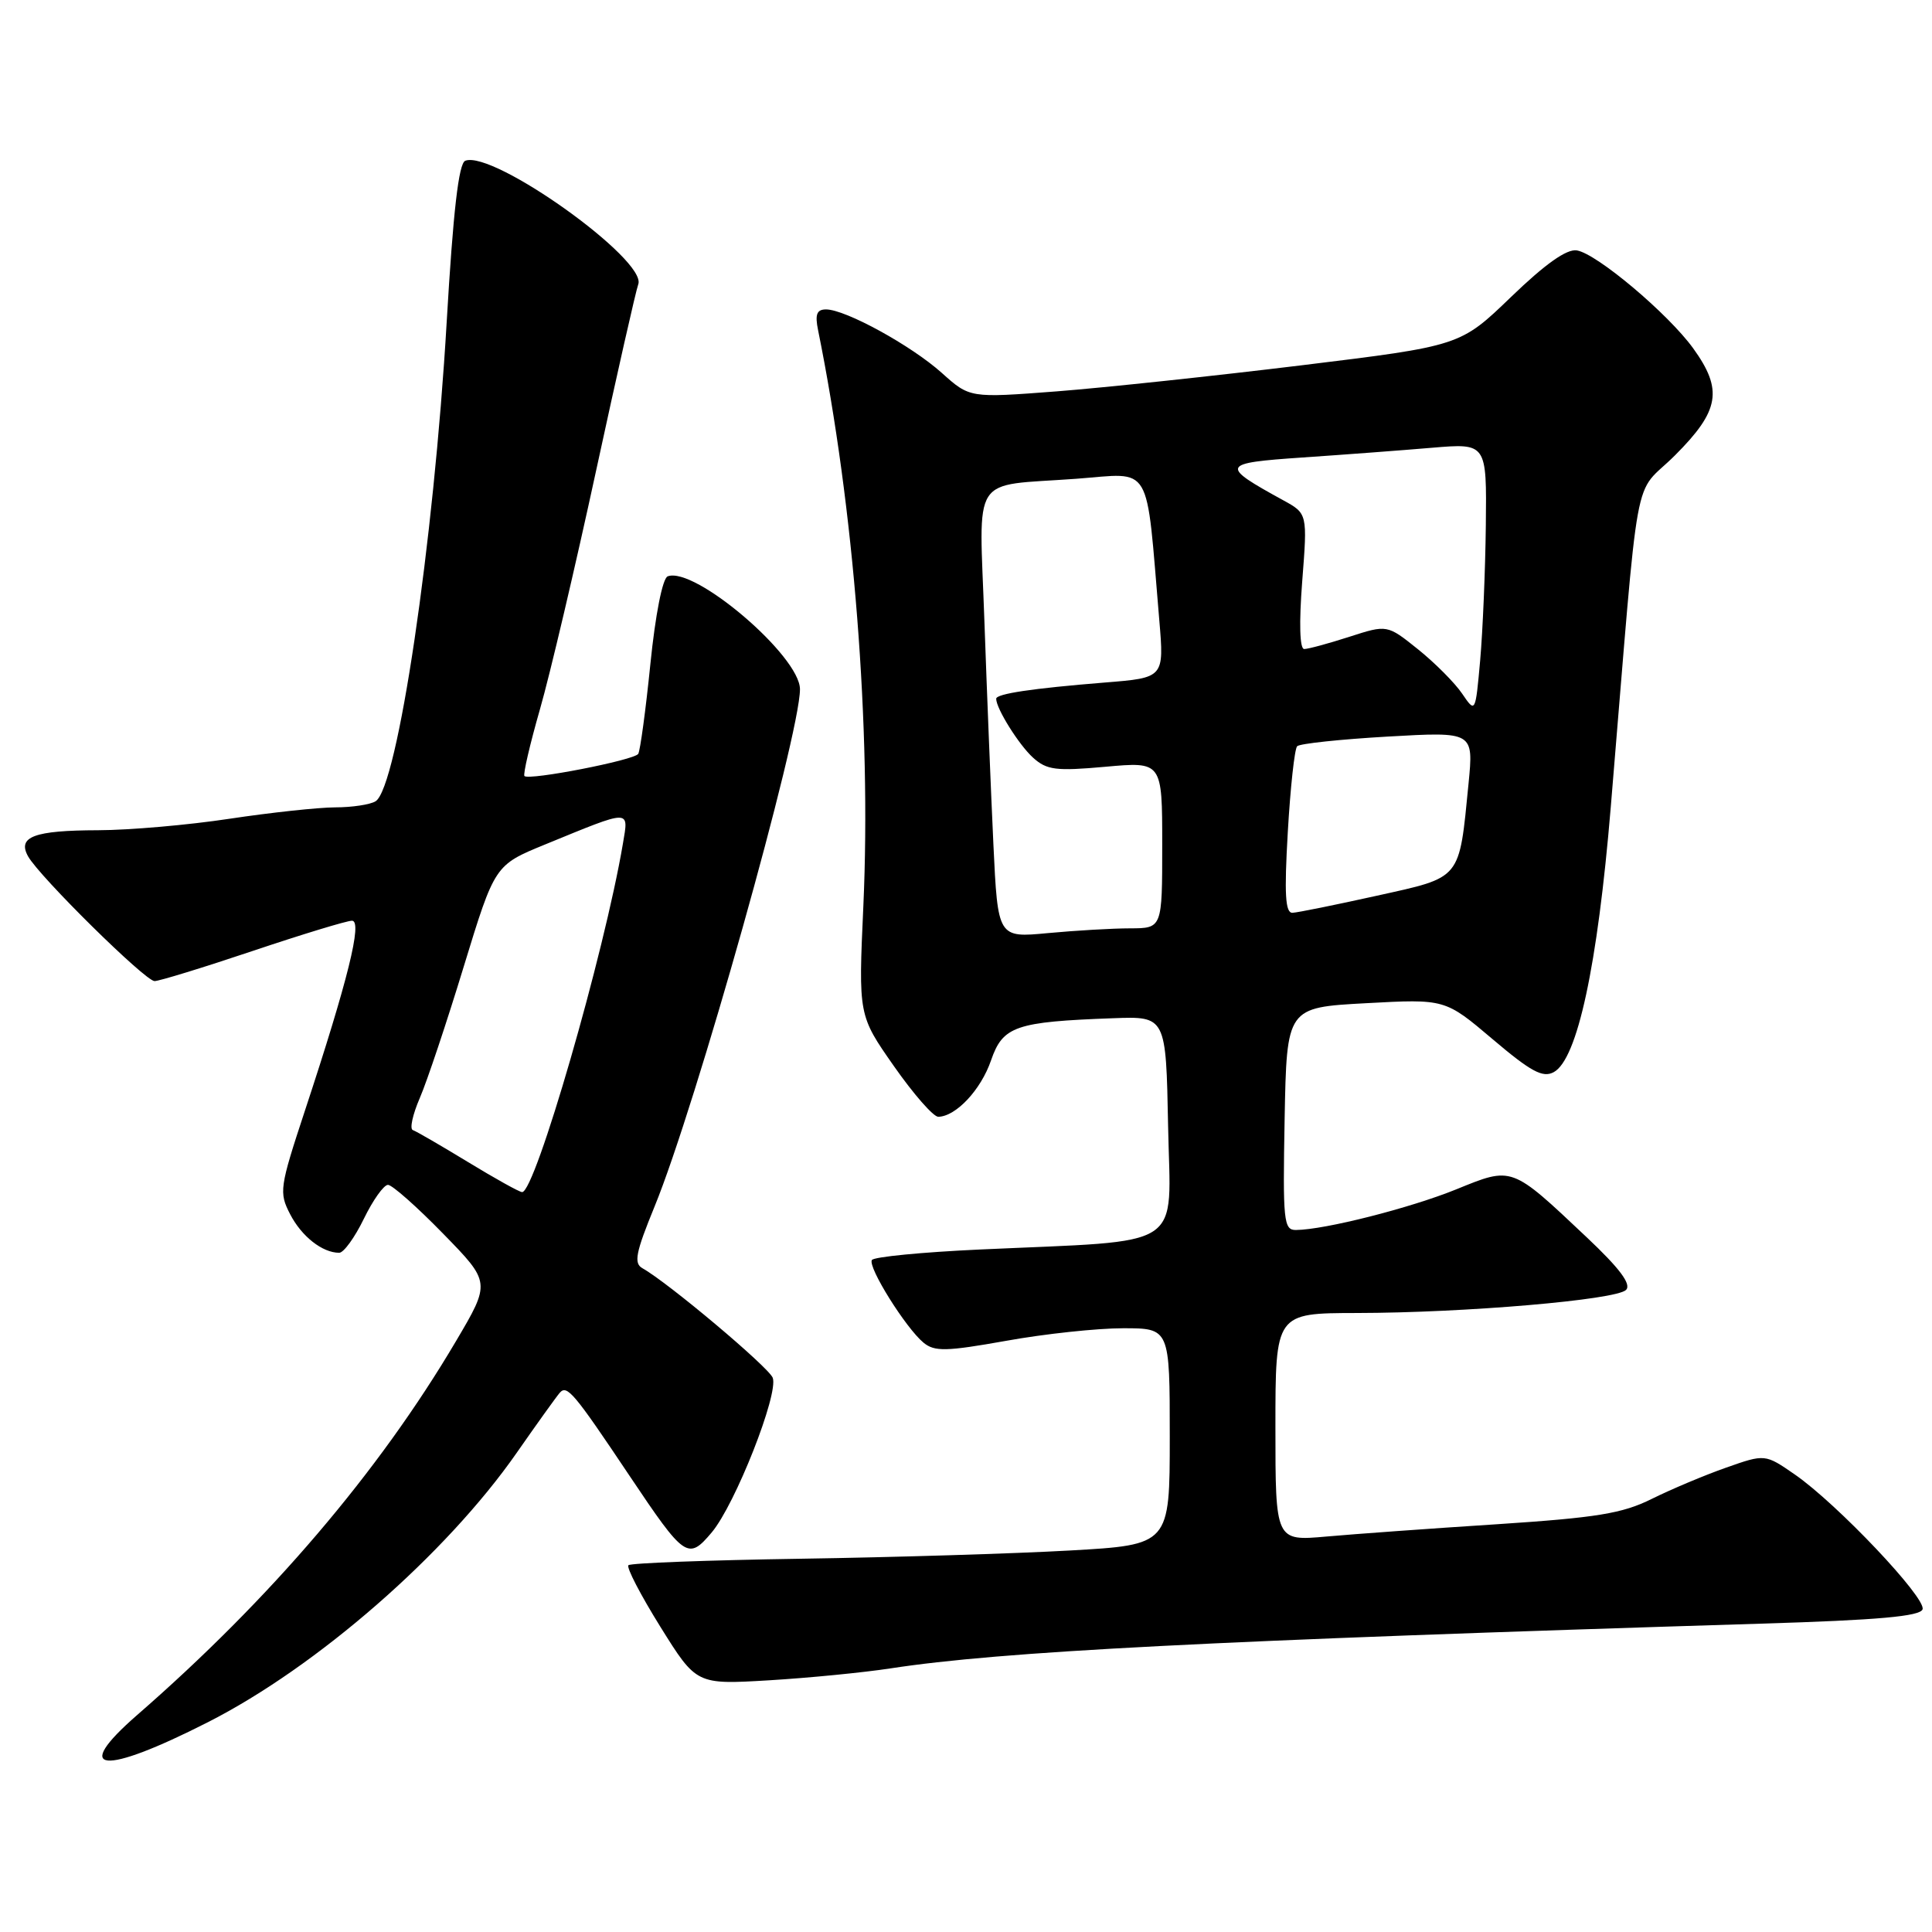 <?xml version="1.0" encoding="UTF-8" standalone="no"?>
<!DOCTYPE svg PUBLIC "-//W3C//DTD SVG 1.1//EN" "http://www.w3.org/Graphics/SVG/1.1/DTD/svg11.dtd" >
<svg xmlns="http://www.w3.org/2000/svg" xmlns:xlink="http://www.w3.org/1999/xlink" version="1.1" viewBox="0 0 256 256">
 <g >
 <path fill="currentColor"
d=" M 27.55 228.20 C 42.00 220.86 59.11 205.93 68.47 192.50 C 71.15 188.65 73.72 185.07 74.17 184.55 C 75.13 183.45 76.03 184.51 83.41 195.54 C 90.73 206.47 91.17 206.78 94.31 203.05 C 97.42 199.35 103.20 184.69 102.39 182.56 C 101.84 181.15 88.53 169.95 85.13 168.05 C 83.95 167.39 84.23 165.99 86.73 159.88 C 92.17 146.63 106.00 97.41 106.00 91.33 C 106.00 86.93 92.03 75.01 88.47 76.37 C 87.79 76.63 86.84 81.44 86.18 87.97 C 85.56 94.10 84.83 99.47 84.57 99.89 C 84.05 100.73 70.11 103.44 69.49 102.83 C 69.29 102.62 70.21 98.64 71.55 93.97 C 72.89 89.31 76.24 75.06 79.00 62.30 C 81.76 49.55 84.27 38.47 84.57 37.68 C 85.80 34.47 65.38 19.87 61.65 21.30 C 60.78 21.64 60.05 27.96 59.19 42.64 C 57.47 72.04 52.68 104.32 49.77 106.17 C 49.07 106.61 46.66 106.98 44.41 106.98 C 42.16 106.99 35.86 107.67 30.41 108.49 C 24.96 109.32 17.12 110.00 13.00 110.01 C 4.52 110.03 2.27 110.87 3.72 113.47 C 5.24 116.18 19.25 130.00 20.48 130.00 C 21.09 130.00 26.95 128.20 33.50 126.00 C 40.05 123.80 45.96 122.00 46.64 122.00 C 48.06 122.00 46.11 129.88 40.40 147.18 C 37.04 157.37 36.95 158.01 38.45 160.90 C 39.97 163.84 42.72 166.00 44.95 166.00 C 45.54 166.00 47.01 163.97 48.21 161.50 C 49.41 159.03 50.85 157.00 51.41 157.00 C 51.96 157.00 55.25 159.91 58.71 163.46 C 65.02 169.92 65.02 169.92 60.42 177.71 C 50.19 195.04 35.82 211.89 18.16 227.26 C 9.37 234.92 13.53 235.33 27.55 228.20 Z  M 118.00 221.07 C 132.64 218.82 160.41 217.39 233.42 215.14 C 248.87 214.67 254.45 214.17 254.75 213.24 C 255.25 211.74 243.44 199.27 237.84 195.39 C 233.88 192.65 233.88 192.65 228.69 194.48 C 225.84 195.48 221.41 197.35 218.85 198.62 C 214.97 200.55 211.58 201.10 198.35 201.97 C 189.63 202.53 179.46 203.27 175.75 203.60 C 169.00 204.20 169.00 204.20 169.00 189.10 C 169.00 174.00 169.00 174.00 179.75 173.98 C 194.14 173.96 214.16 172.24 215.46 170.92 C 216.19 170.17 214.63 168.08 210.24 163.94 C 200.20 154.47 200.44 154.55 192.95 157.60 C 186.86 160.07 175.54 162.95 171.72 162.98 C 170.09 163.00 169.97 161.82 170.22 148.25 C 170.50 133.50 170.50 133.50 180.99 132.93 C 191.48 132.36 191.48 132.36 197.77 137.69 C 202.84 141.99 204.42 142.85 205.87 142.07 C 209.01 140.39 211.68 128.00 213.43 107.00 C 217.35 59.98 216.24 66.04 221.95 60.33 C 227.86 54.42 228.33 51.66 224.36 46.16 C 221.04 41.57 211.59 33.61 208.94 33.18 C 207.60 32.96 204.77 34.96 200.23 39.34 C 193.50 45.83 193.50 45.83 172.50 48.40 C 160.95 49.81 146.32 51.37 140.00 51.86 C 128.50 52.74 128.50 52.74 124.79 49.41 C 120.74 45.78 112.03 41.00 109.45 41.00 C 108.23 41.00 107.97 41.66 108.40 43.75 C 113.16 67.20 115.46 96.47 114.40 120.02 C 113.74 134.54 113.74 134.54 118.45 141.27 C 121.04 144.97 123.68 147.99 124.33 147.98 C 126.68 147.93 129.98 144.40 131.32 140.50 C 132.88 135.97 134.55 135.39 147.50 134.92 C 154.50 134.66 154.50 134.66 154.78 149.23 C 155.09 165.87 157.52 164.29 129.75 165.57 C 122.18 165.92 115.78 166.54 115.53 166.96 C 114.96 167.88 120.02 175.97 122.37 177.91 C 123.84 179.12 125.37 179.08 133.35 177.66 C 138.44 176.74 145.40 176.00 148.81 176.00 C 155.00 176.00 155.00 176.00 155.00 190.35 C 155.00 204.70 155.00 204.70 141.75 205.45 C 134.46 205.86 118.44 206.35 106.14 206.54 C 93.85 206.73 83.55 207.11 83.27 207.40 C 82.98 207.69 84.89 211.36 87.51 215.57 C 92.28 223.22 92.28 223.22 101.89 222.65 C 107.18 222.33 114.42 221.62 118.00 221.07 Z  M 62.00 153.97 C 58.42 151.79 55.14 149.89 54.70 149.74 C 54.26 149.59 54.68 147.68 55.63 145.48 C 56.58 143.29 59.20 135.45 61.45 128.07 C 65.56 114.63 65.56 114.63 72.22 111.90 C 83.74 107.18 83.31 107.19 82.54 111.78 C 80.08 126.33 70.90 158.05 69.18 157.96 C 68.81 157.95 65.58 156.15 62.00 153.97 Z  M 131.63 111.88 C 131.31 105.07 130.77 91.78 130.44 82.34 C 129.75 62.45 128.44 64.48 142.61 63.44 C 152.82 62.68 151.81 60.96 153.61 82.15 C 154.26 89.81 154.26 89.81 146.38 90.44 C 136.72 91.22 132.00 91.93 132.00 92.59 C 132.00 93.89 135.01 98.70 136.88 100.39 C 138.70 102.04 139.93 102.19 146.48 101.60 C 154.00 100.92 154.00 100.92 154.00 111.96 C 154.00 123.00 154.00 123.00 149.75 123.01 C 147.41 123.01 142.51 123.30 138.86 123.64 C 132.22 124.27 132.22 124.27 131.63 111.88 Z  M 170.64 110.25 C 170.98 104.34 171.54 99.22 171.88 98.88 C 172.22 98.53 177.62 97.96 183.88 97.60 C 195.26 96.95 195.26 96.95 194.59 103.82 C 193.32 116.71 193.74 116.18 182.43 118.69 C 176.97 119.90 171.94 120.92 171.26 120.95 C 170.31 120.99 170.16 118.49 170.64 110.25 Z  M 193.74 91.91 C 192.77 90.48 190.14 87.84 187.90 86.04 C 183.81 82.76 183.81 82.76 178.79 84.38 C 176.03 85.27 173.34 86.00 172.81 86.00 C 172.22 86.00 172.12 82.58 172.55 77.03 C 173.25 68.05 173.25 68.05 170.02 66.28 C 161.60 61.66 161.73 61.36 172.58 60.62 C 178.03 60.25 185.76 59.67 189.75 59.33 C 197.00 58.72 197.00 58.72 196.88 69.61 C 196.81 75.60 196.47 83.65 196.13 87.50 C 195.50 94.50 195.50 94.50 193.74 91.91 Z "/>
</g>
</svg>
